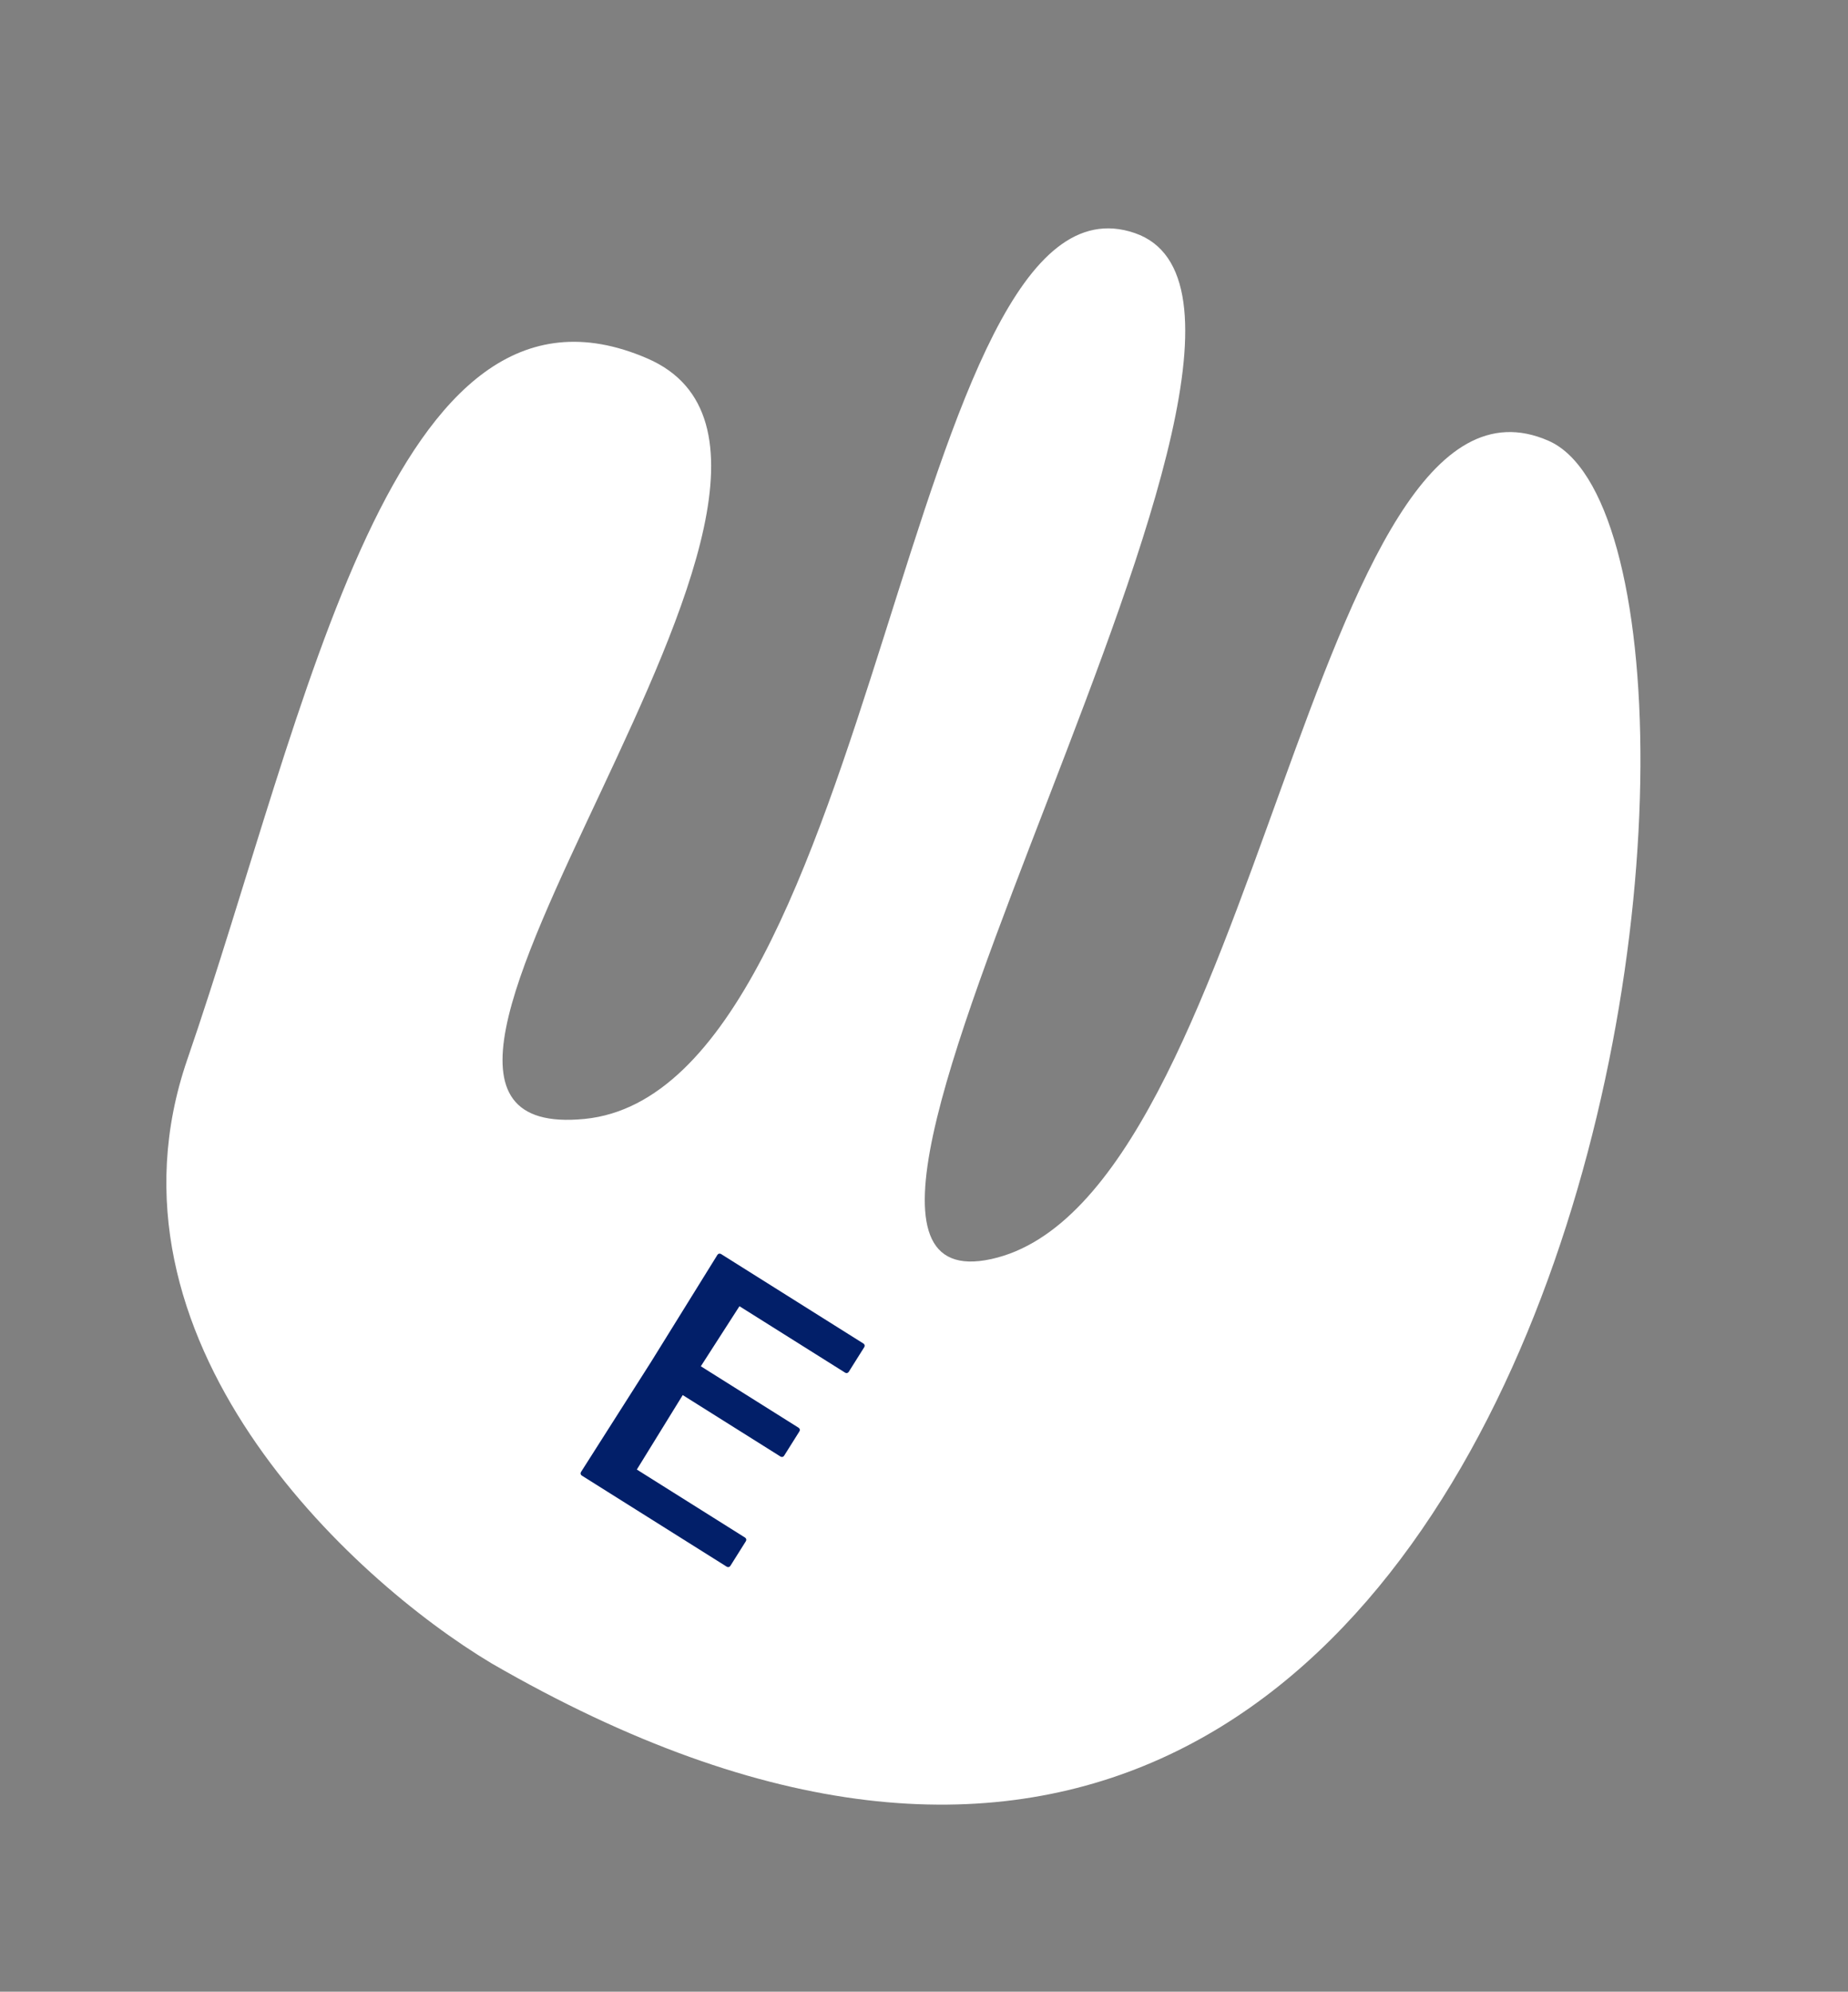 <svg width="297" height="320" viewBox="0 0 297 320" fill="none" xmlns="http://www.w3.org/2000/svg">
<rect x="0" y="0" width="297" height="320" fill="#808080" stroke="none"/>
<path d="M30.102 170.224C14.627 215.159 56.23 253.615 78.966 267.226C258.11 370.807 287.091 87.58 248.872 70.819C210.653 54.057 202.27 192.865 159.318 202.289C116.366 211.713 219.153 50.112 182.379 37.448C145.606 24.784 141.25 175.123 93.943 179.775C46.636 184.426 145.057 75.317 104.029 57.588C63 39.859 49.446 114.056 30.102 170.224Z" fill="white"/>
<path d="M119.74 247.038L102.348 236.107L109.725 224.143L125.439 234.019C125.643 234.147 125.891 234.09 126.019 233.887L128.48 229.971C128.608 229.768 128.551 229.519 128.348 229.391L112.633 219.515L118.84 209.866L135.826 220.541C136.029 220.669 136.277 220.612 136.405 220.409L138.898 216.442C139.026 216.239 138.969 215.99 138.766 215.862L115.881 201.479C115.678 201.352 115.429 201.408 115.301 201.612L104.632 218.814L93.376 236.498C93.248 236.702 93.305 236.95 93.508 237.078L116.8 251.717C117.003 251.844 117.251 251.788 117.379 251.584L119.872 247.618C120 247.414 119.944 247.166 119.74 247.038Z" fill="#021F69"/>
</svg>
